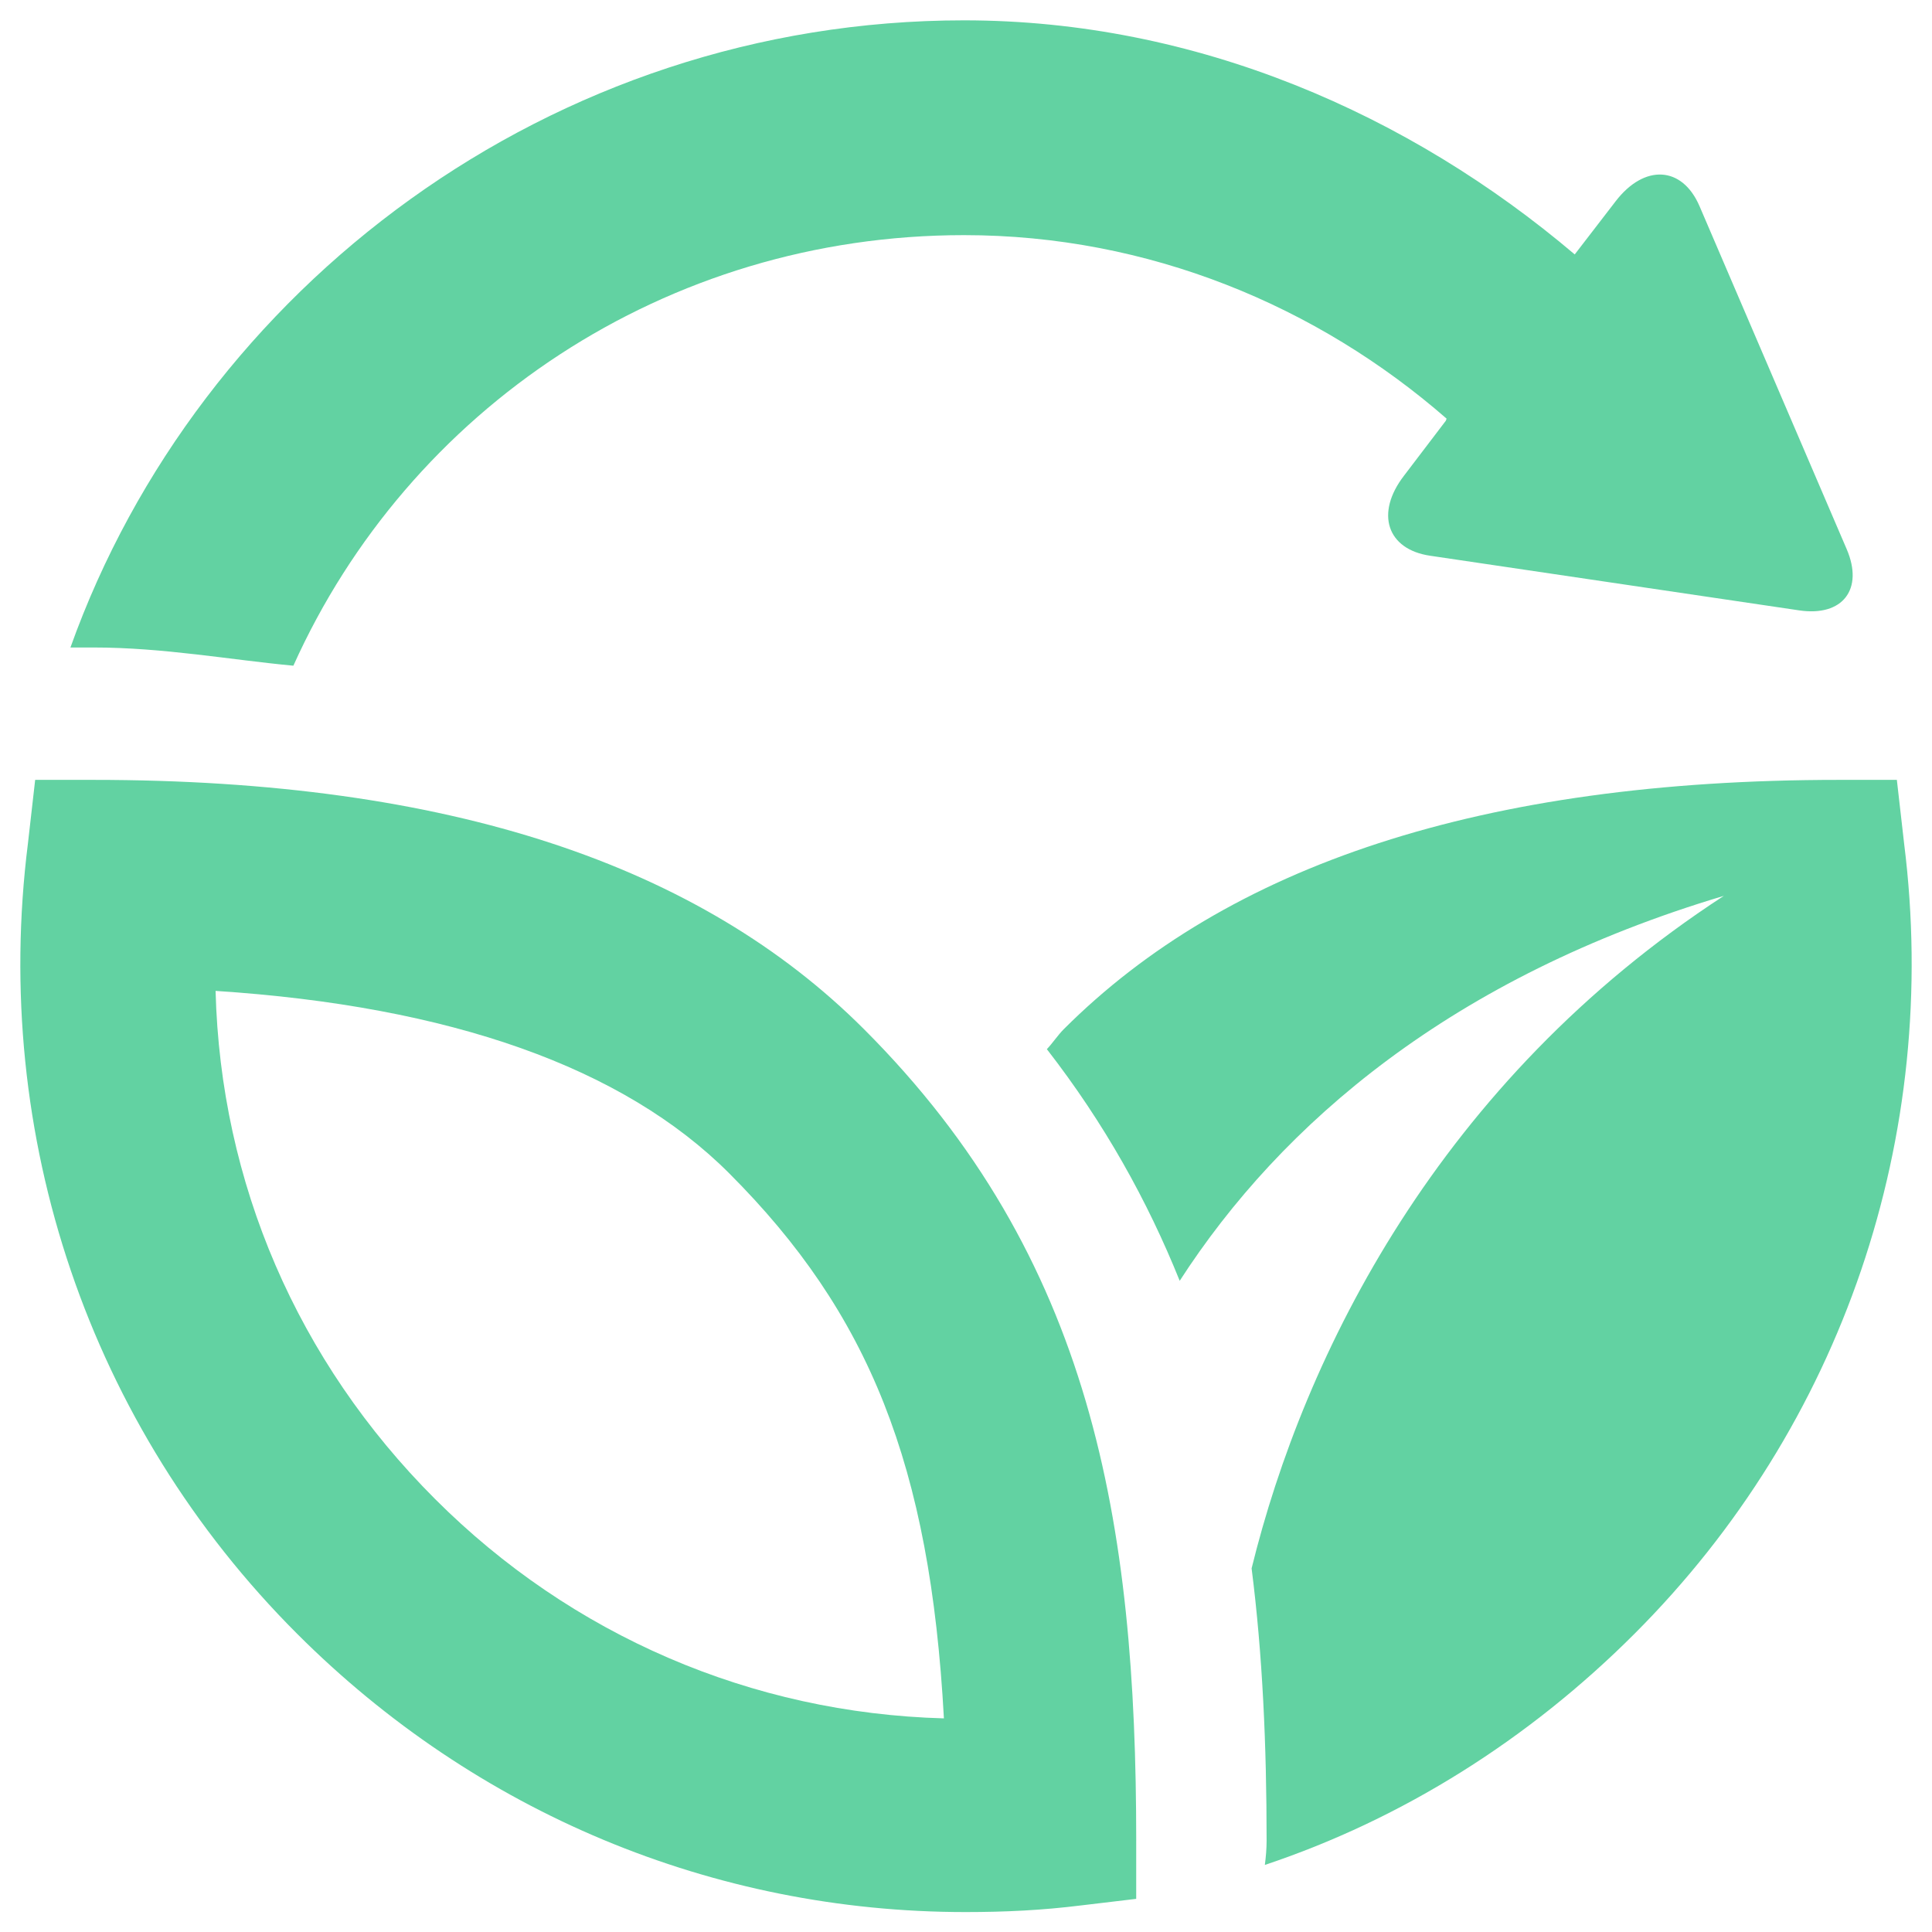 <?xml version="1.0" encoding="UTF-8" standalone="no"?>
<svg
   width="95"
   height="95"
   viewBox="0 0 95 95"
   class="css-1j8o68f"
   version="1.1"
   id="svg21"
   sodipodi:docname="1.svg"
   inkscape:version="1.2.2 (732a01da63, 2022-12-09, custom)"
   xmlns:inkscape="http://www.inkscape.org/namespaces/inkscape"
   xmlns:sodipodi="http://sodipodi.sourceforge.net/DTD/sodipodi-0.dtd"
   xmlns="http://www.w3.org/2000/svg"
   xmlns:svg="http://www.w3.org/2000/svg">
  <sodipodi:namedview
     id="namedview23"
     pagecolor="#ffffff"
     bordercolor="#000000"
     borderopacity="0.25"
     inkscape:showpageshadow="2"
     inkscape:pageopacity="0.0"
     inkscape:pagecheckerboard="0"
     inkscape:deskcolor="#d1d1d1"
     showgrid="false"
     inkscape:zoom="3.40689"
     inkscape:cx="-2.2014212"
     inkscape:cy="67.950535"
     inkscape:window-width="1920"
     inkscape:window-height="936"
     inkscape:window-x="0"
     inkscape:window-y="0"
     inkscape:window-maximized="1"
     inkscape:current-layer="svg21" />
  <defs
     id="SvgjsDefs1171" />
  <g
     id="SvgjsG1173"
     featurekey="symbolFeature-0"
     transform="matrix(0.93,0,0,0.93,1,1.148)"
     fill="#62d2a2">
    <g
       id="g12">
      <path
         d="M 99.602,43.375 99.217,40 h -3.076 c -18.868,0 -32.316,4.527 -40.972,13.182 -0.314,0.314 -0.592,0.741 -0.894,1.056 3.045,3.92 5.324,8.023 7.024,12.248 C 66.674,58.159 75.721,50.412 90.07,46.132 75.008,55.933 67.879,70.385 65.101,81.69 c 0.582,4.572 0.793,9.359 0.793,14.395 0,0.434 -0.038,0.864 -0.093,1.285 7.287,-2.433 13.967,-6.64 19.544,-12.221 10.991,-10.987 16.197,-26.313 14.257,-41.774 z"
         id="path6" />
      <path
         d="M 59,96.088 C 59,79.257 56.678,65.254 44.607,53.182 35.953,44.527 22.728,40 3.859,40 H 0.784 L 0.4,43.375 c -1.942,15.461 3.246,30.789 14.234,41.773 9.433,9.435 21.983,14.714 35.339,14.714 2.092,0 4.05,-0.094 6.126,-0.353 l 2.9,-0.345 V 96.088 Z M 21.926,78.021 C 14.639,70.736 10.586,61.296 10.323,51.157 c 12.433,0.81 21.557,4.045 27.149,9.638 7.41,7.412 10.63,15.433 11.36,28.826 -10.165,-0.278 -19.683,-4.373 -26.906,-11.6 z"
         id="path8" />
      <path
         d="M 96.563,27.797 88.782,9.662 C 87.869,7.543 85.872,7.426 84.349,9.406 l -2.164,2.812 C 73.465,4.818 62.201,-0.159 49.895,-0.159 28.05,-0.158 9.44,14 2.649,33 h 1.21 c 3.713,0 7.232,0.65 10.577,0.963 6.089,-13.539 19.675,-22.765 35.459,-22.765 9.757,0 18.681,3.741 25.514,9.701 l -0.036,0.108 -2.217,2.913 c -1.527,1.982 -0.902,3.894 1.384,4.229 l 19.521,2.89 c 2.291,0.338 3.416,-1.118 2.502,-3.242 z"
         id="path10" />
    </g>
  </g>
</svg>
